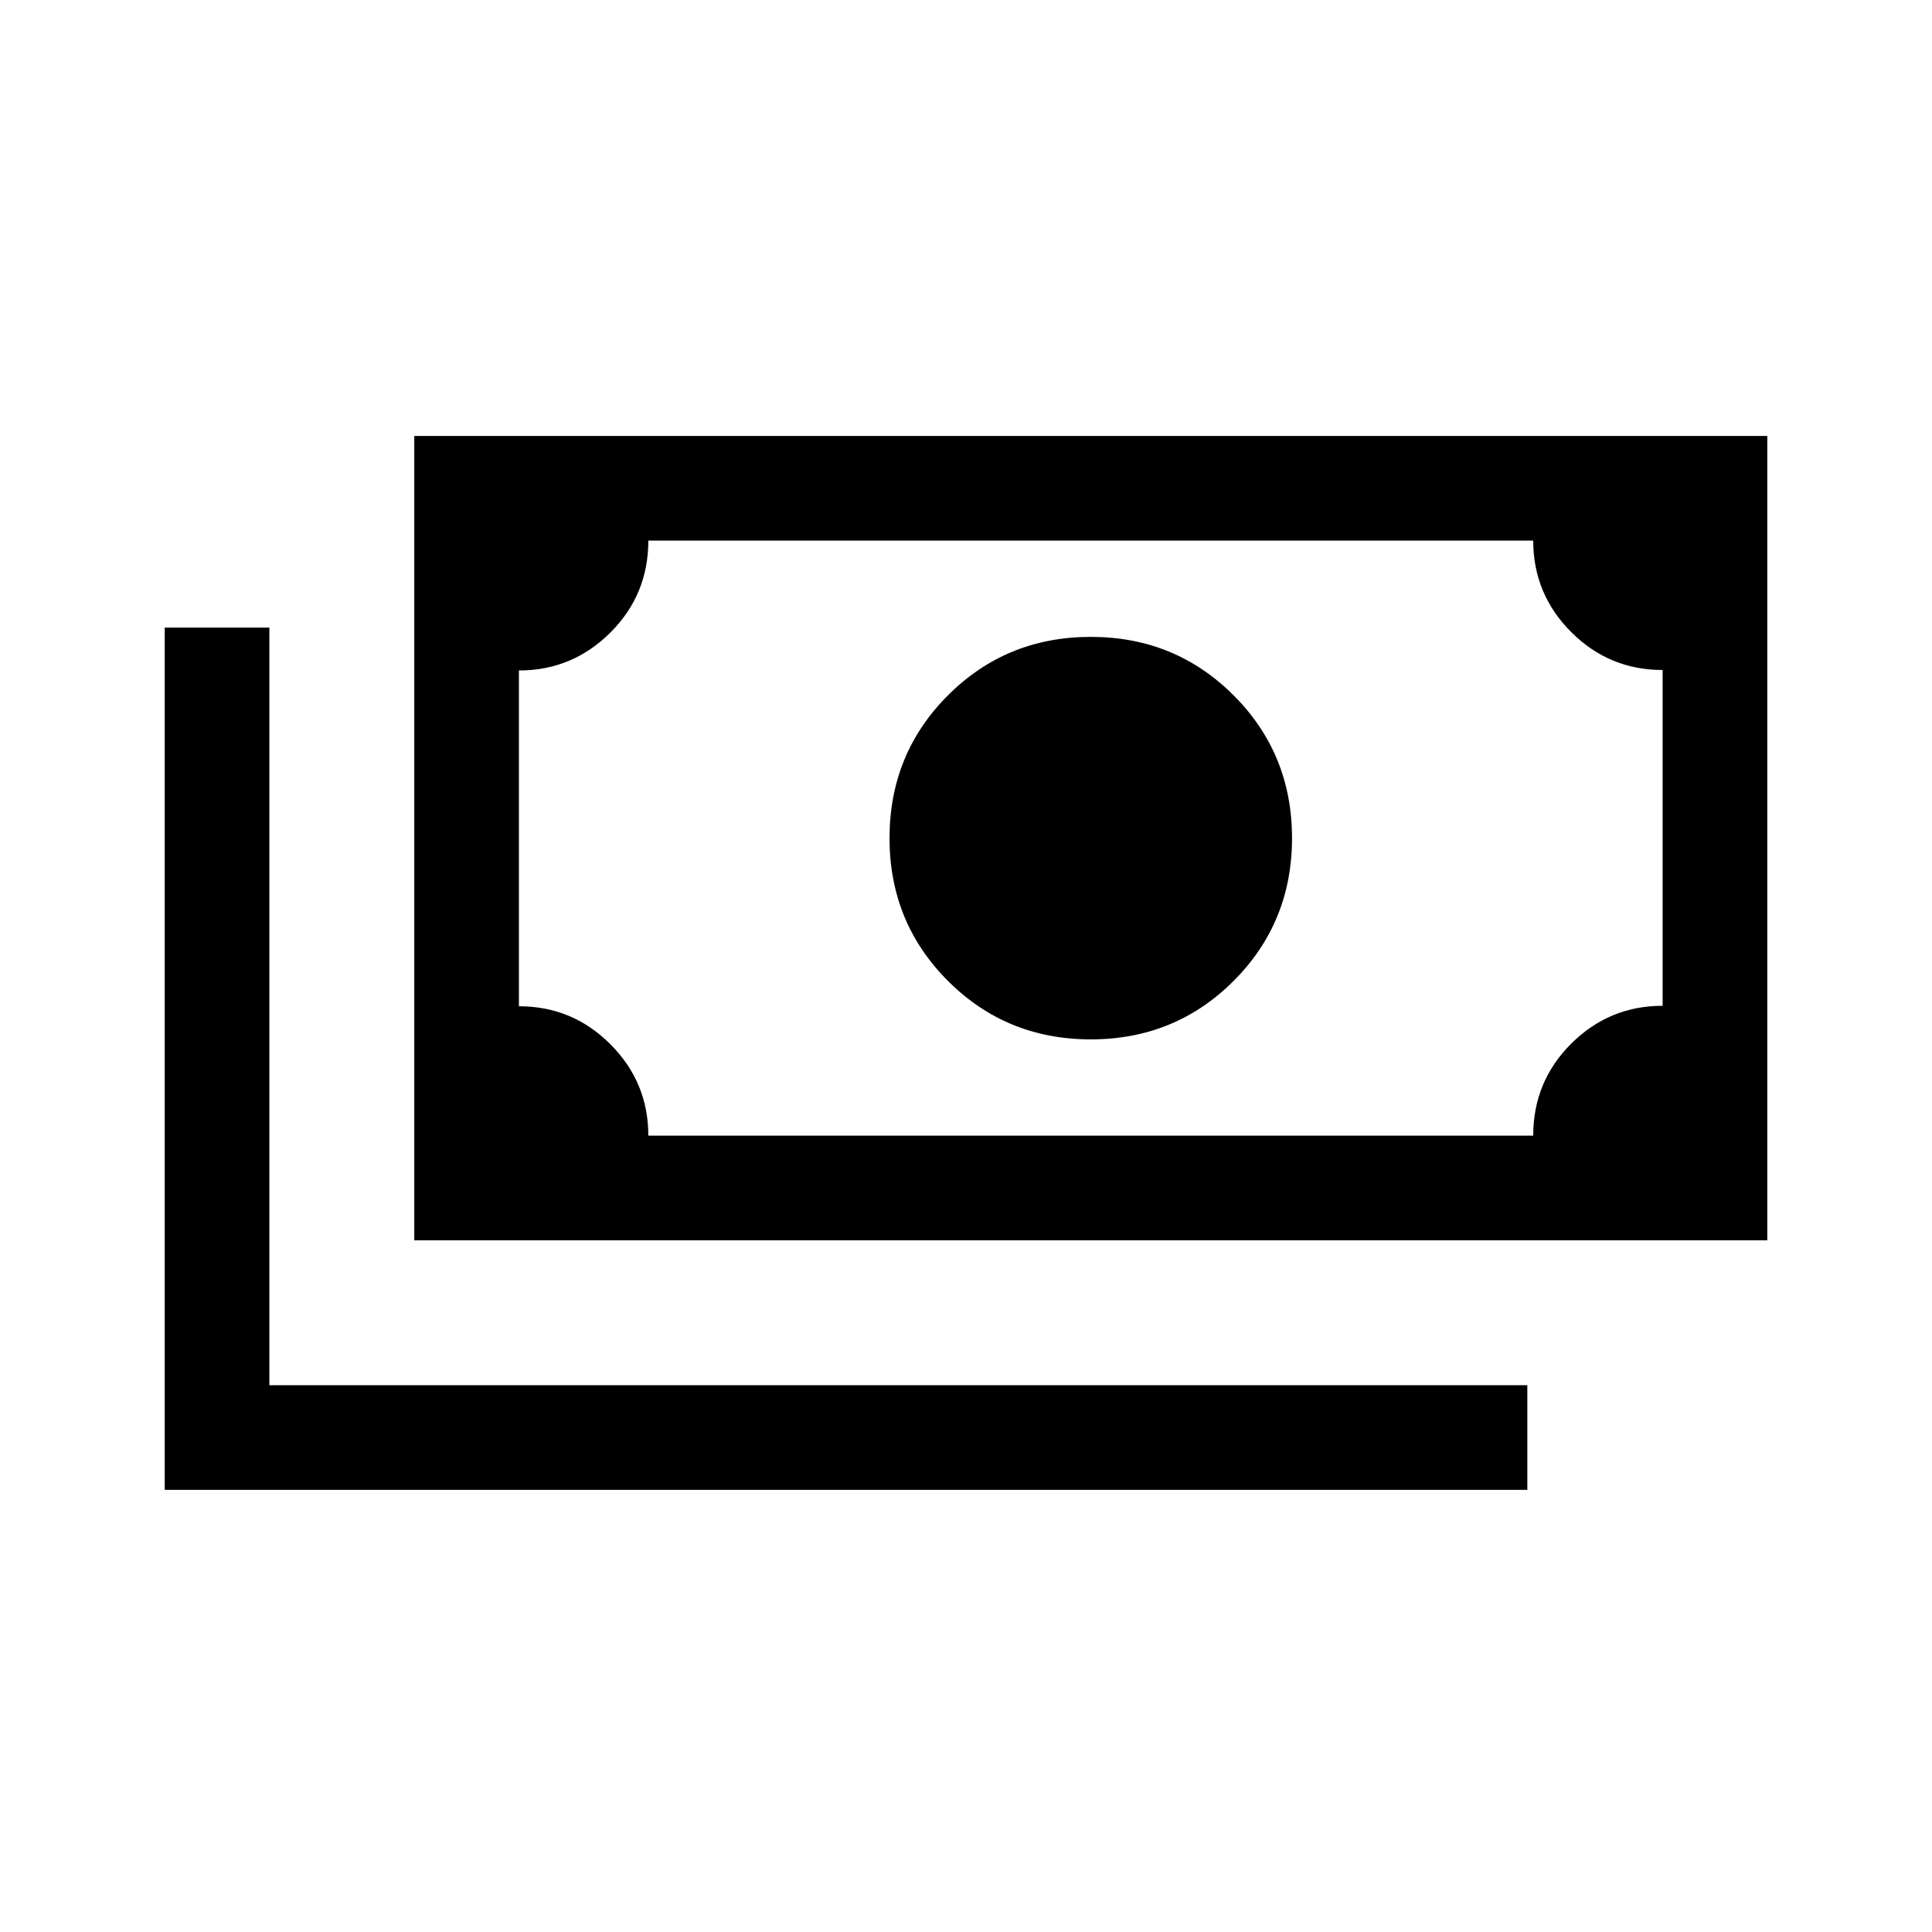 <svg xmlns="http://www.w3.org/2000/svg" height="20" viewBox="0 -960 960 960" width="20"><path d="M541.999-443.539q-41.922 0-70.96-29.038-29.038-29.038-29.038-70.961 0-41.922 29.038-70.96 29.038-29.038 70.96-29.038 41.923 0 70.961 29.038 29.038 29.038 29.038 70.96 0 41.923-29.038 70.961-29.038 29.038-70.961 29.038Zm-336.152 99.846v-399.69h672.304v399.69H205.847Zm116.306-51.998h439.693q0-26.923 18.89-45.731 18.89-18.808 45.417-18.808v-166.847q-26.623 0-45.465-18.89-18.842-18.891-18.842-45.417H322.153q0 26.923-18.89 45.731-18.891 18.808-45.417 18.808v166.846q26.623 0 45.465 18.891 18.842 18.89 18.842 45.417ZM81.849-219.694v-428.458h51.998v376.459h625.074v51.999H81.849Zm175.997-175.997v-295.693 295.693Z"/></svg>